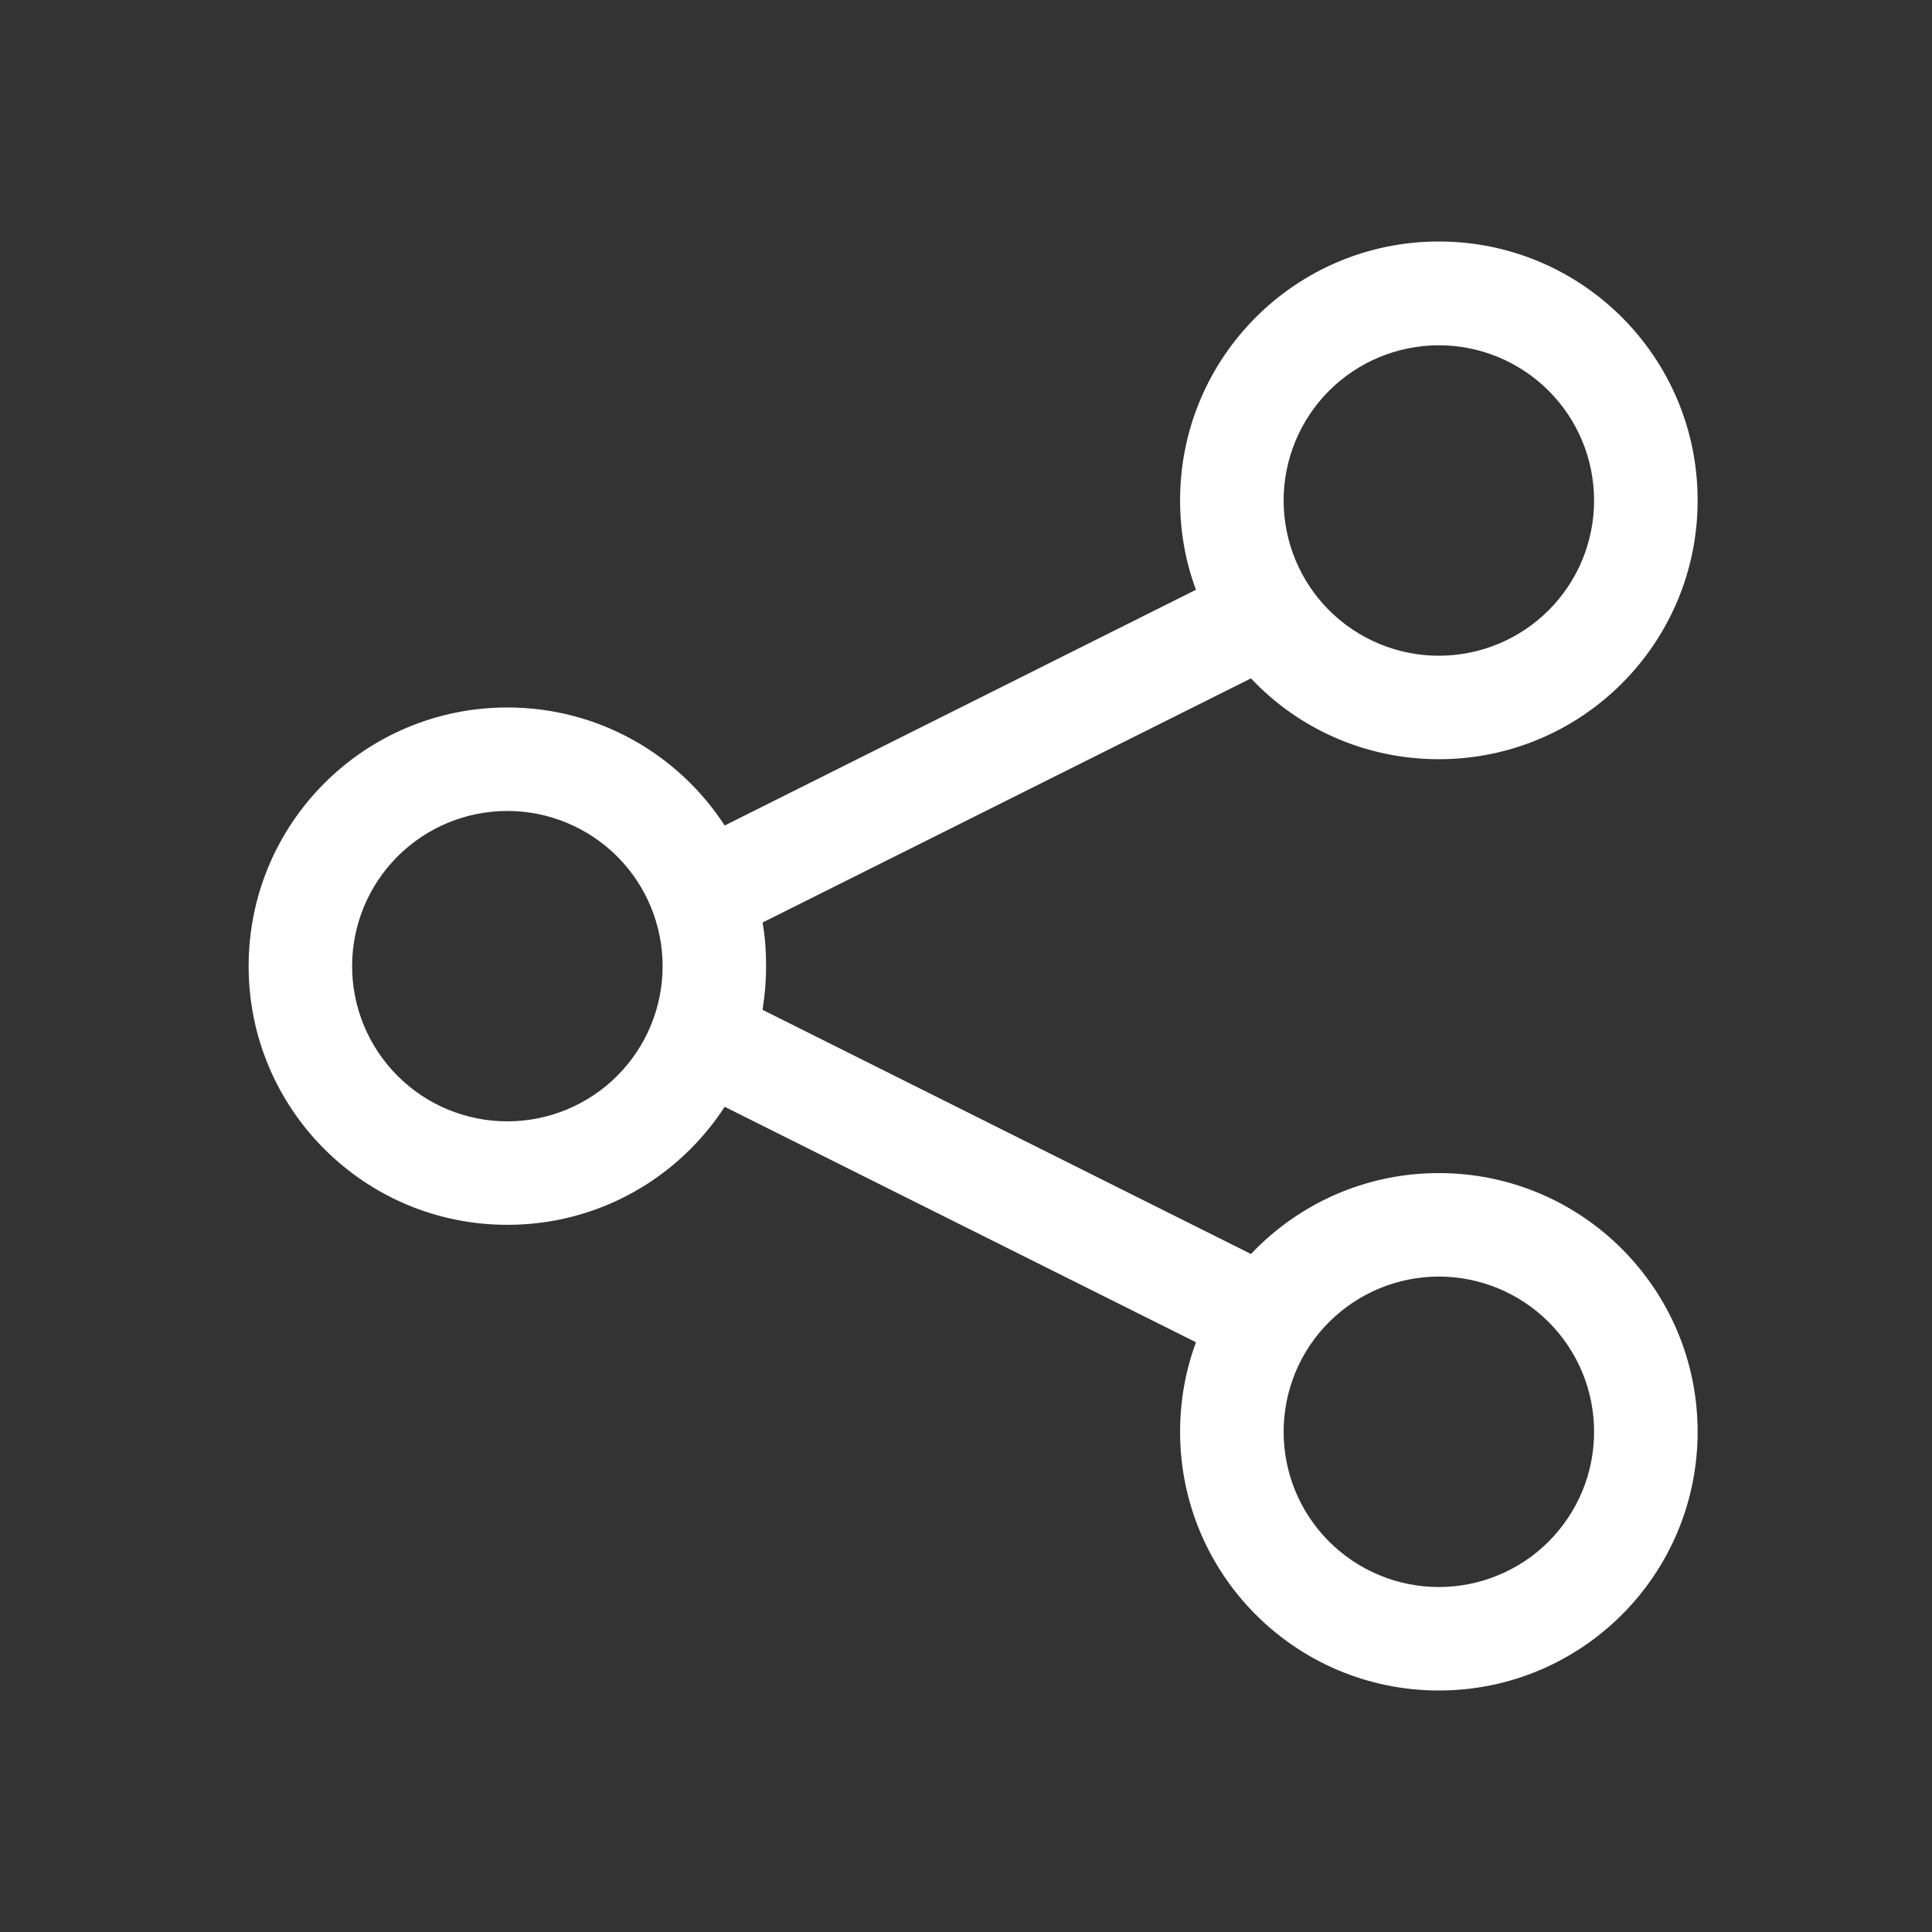 <svg width="32" height="32" viewBox="0 0 32 32" fill="none" xmlns="http://www.w3.org/2000/svg">
<rect x="0" y="0" width="32" height="32" fill="#333333" stroke="none"/>
<path d="M28.118 8.29C28.118 10.657 26.2 12.575 23.832 12.575C22.605 12.575 21.496 12.061 20.72 11.236L12.63 15.28C12.673 15.515 12.689 15.756 12.689 16.003C12.689 16.249 12.668 16.49 12.63 16.726L20.72 20.77C21.502 19.945 22.605 19.43 23.832 19.43C26.2 19.43 28.118 21.348 28.118 23.715C28.118 26.083 26.2 28 23.832 28C21.464 28 19.546 26.083 19.546 23.715C19.546 23.196 19.637 22.698 19.809 22.232L12.003 18.332C11.237 19.511 9.914 20.287 8.403 20.287C6.036 20.287 4.118 18.37 4.118 16.003C4.118 13.635 6.036 11.718 8.403 11.718C9.914 11.718 11.237 12.495 12.003 13.673L19.809 9.768C19.637 9.308 19.546 8.81 19.546 8.285C19.546 5.917 21.464 4 23.832 4C26.2 4 28.118 5.917 28.118 8.285V8.29ZM8.403 18.573C9.085 18.573 9.739 18.303 10.222 17.82C10.704 17.338 10.975 16.684 10.975 16.003C10.975 15.321 10.704 14.667 10.222 14.185C9.739 13.703 9.085 13.432 8.403 13.432C7.721 13.432 7.067 13.703 6.585 14.185C6.103 14.667 5.832 15.321 5.832 16.003C5.832 16.684 6.103 17.338 6.585 17.82C7.067 18.303 7.721 18.573 8.403 18.573ZM26.403 8.29C26.403 7.608 26.133 6.954 25.65 6.472C25.168 5.99 24.514 5.719 23.832 5.719C23.15 5.719 22.496 5.99 22.014 6.472C21.532 6.954 21.261 7.608 21.261 8.29C21.261 8.972 21.532 9.626 22.014 10.108C22.496 10.59 23.15 10.861 23.832 10.861C24.514 10.861 25.168 10.59 25.65 10.108C26.133 9.626 26.403 8.972 26.403 8.29ZM23.832 26.286C24.17 26.286 24.504 26.22 24.816 26.09C25.128 25.961 25.412 25.772 25.65 25.533C25.889 25.294 26.078 25.011 26.208 24.699C26.337 24.387 26.403 24.053 26.403 23.715C26.403 23.378 26.337 23.043 26.208 22.731C26.078 22.419 25.889 22.136 25.65 21.897C25.412 21.659 25.128 21.469 24.816 21.34C24.504 21.211 24.17 21.144 23.832 21.144C23.494 21.144 23.16 21.211 22.848 21.34C22.536 21.469 22.253 21.659 22.014 21.897C21.775 22.136 21.585 22.419 21.456 22.731C21.327 23.043 21.261 23.378 21.261 23.715C21.261 24.053 21.327 24.387 21.456 24.699C21.585 25.011 21.775 25.294 22.014 25.533C22.253 25.772 22.536 25.961 22.848 26.09C23.16 26.22 23.494 26.286 23.832 26.286Z" fill="white"/>
</svg>
